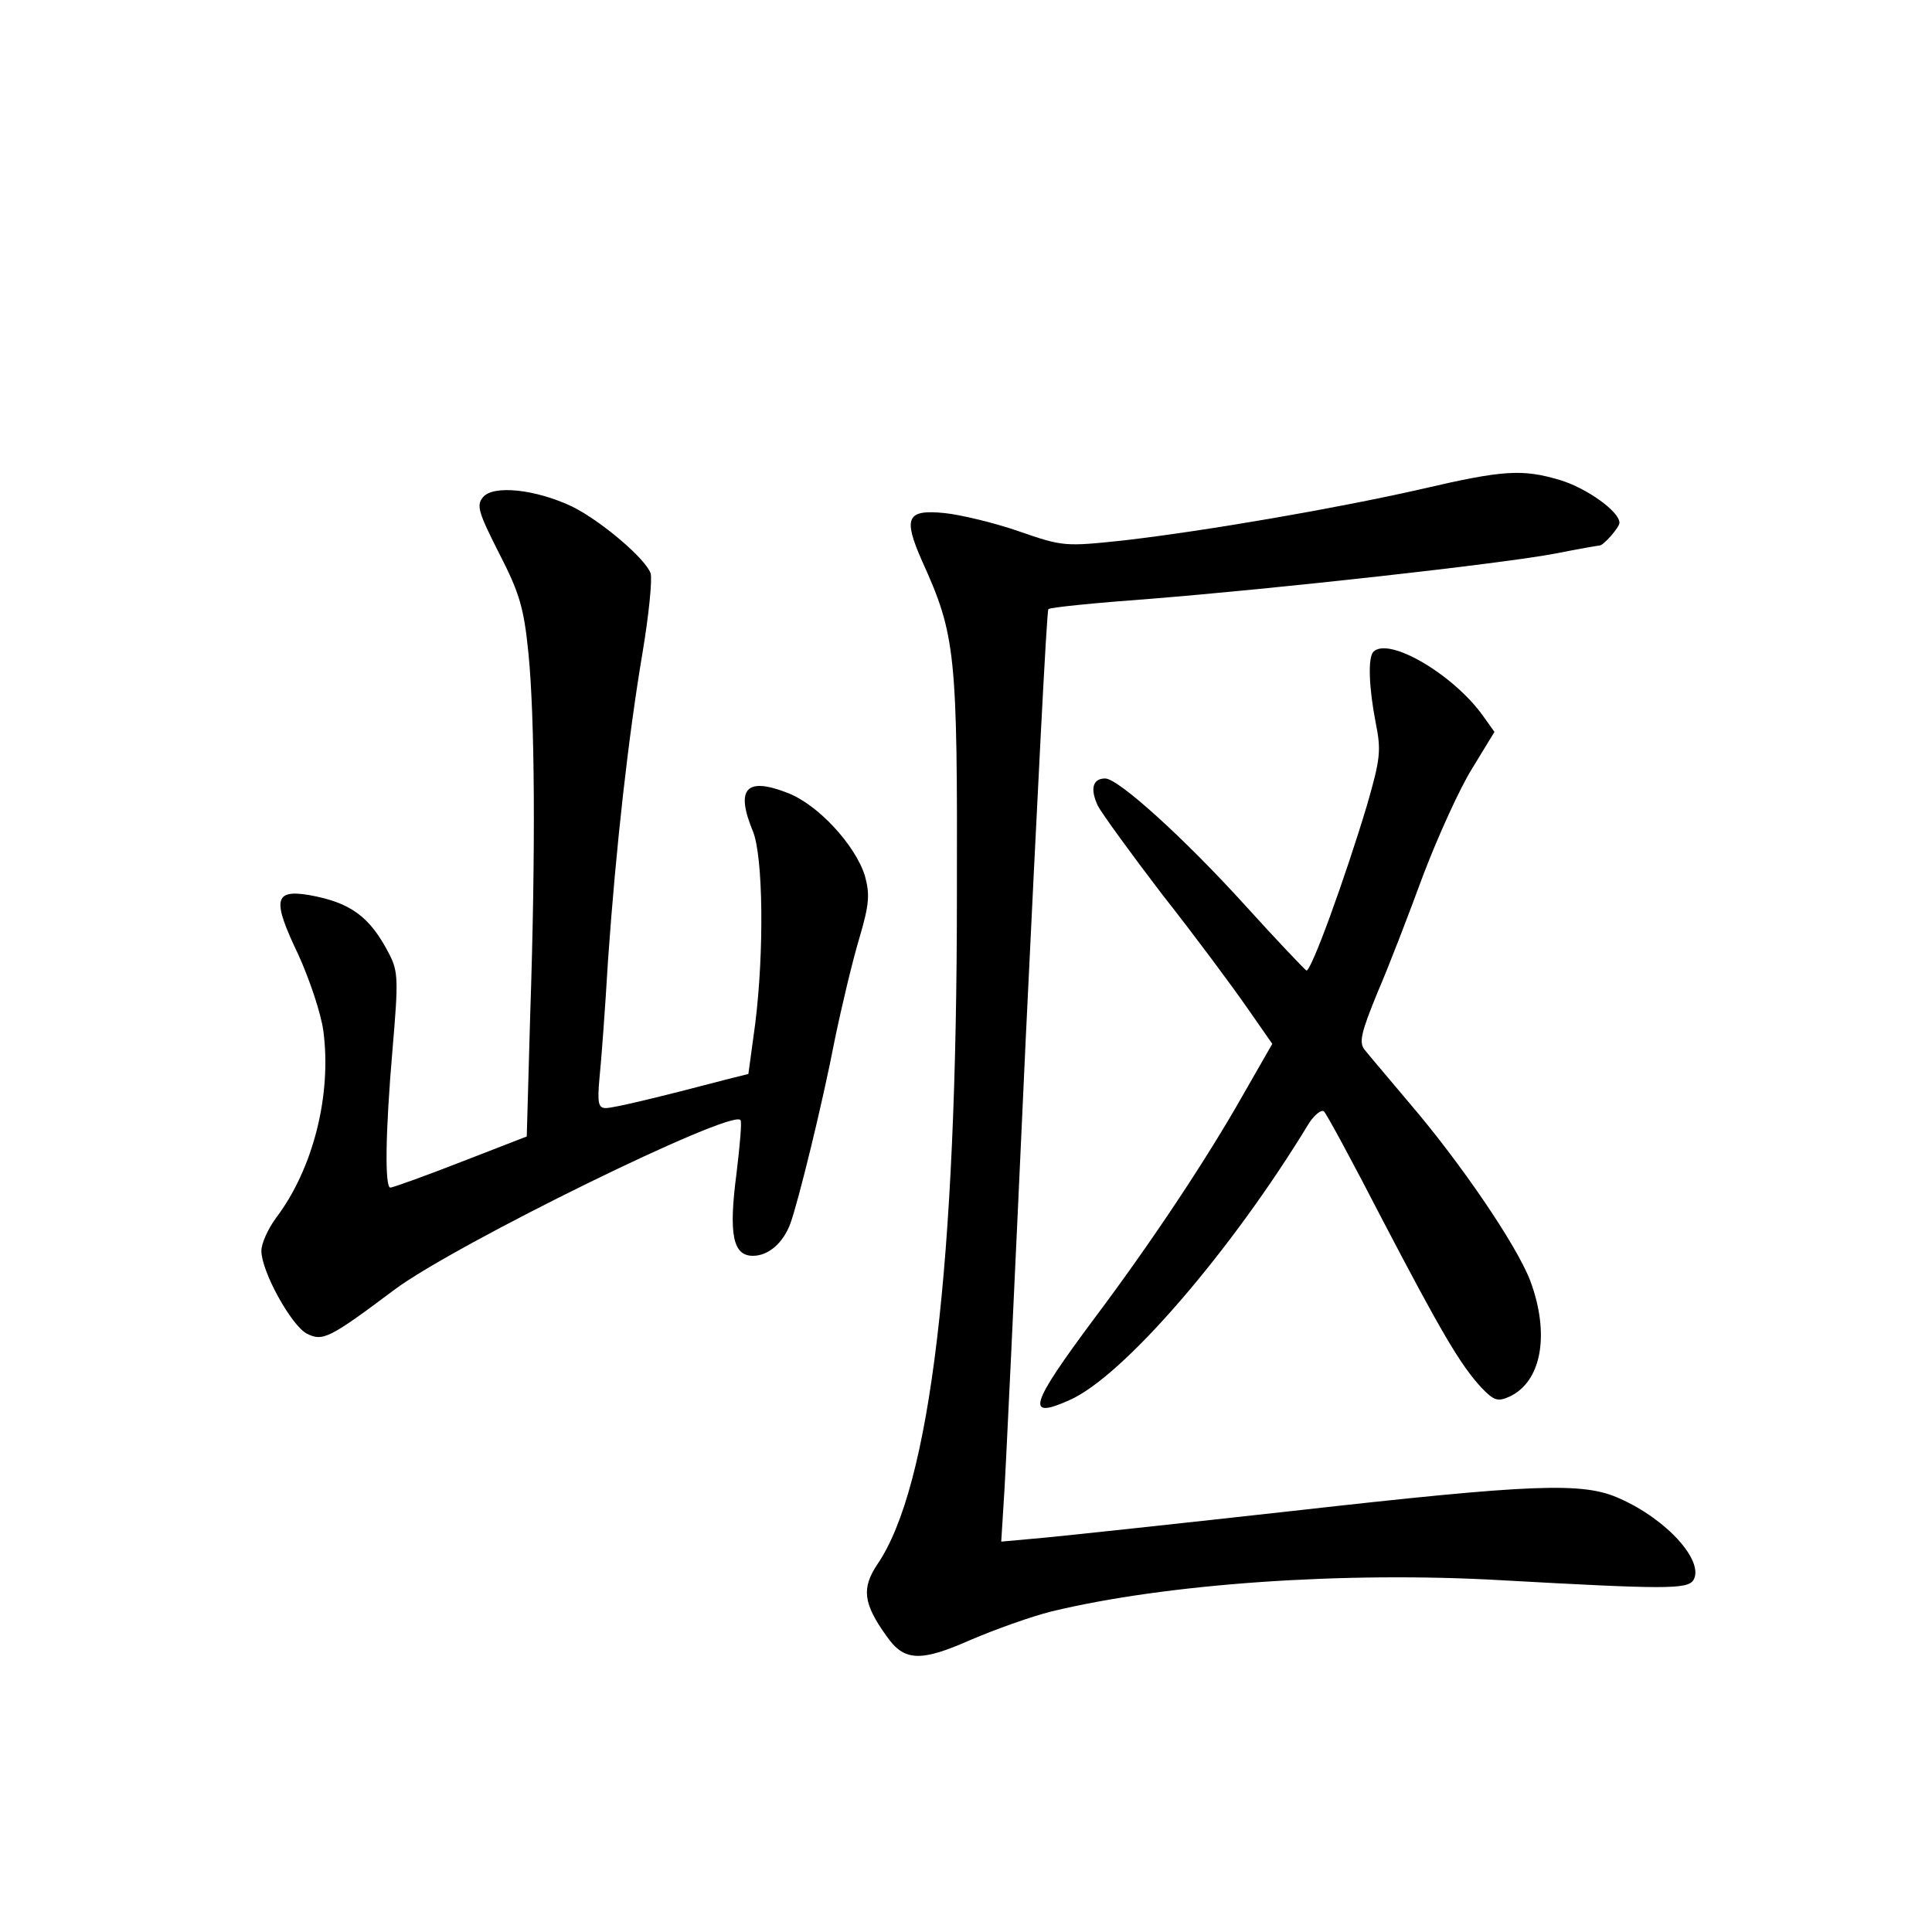 <?xml version="1.0" standalone="no"?>
<!DOCTYPE svg PUBLIC "-//W3C//DTD SVG 20010904//EN"
 "http://www.w3.org/TR/2001/REC-SVG-20010904/DTD/svg10.dtd">
<svg version="1.0" xmlns="http://www.w3.org/2000/svg"
 width="340pt" height="340pt" viewBox="0 0 340 340"
 preserveAspectRatio="xMidYMid meet">
<g transform="translate(0,340) scale(0.1,-0.1)"
fill="#000000" stroke="none">
<path d="M2500 2539 c-150 -34 -376 -73 -522 -90 -104 -11 -107 -11 -185 16
-43 15 -102 29 -130 32 -68 7 -74 -8 -40 -85 59 -130 62 -162 61 -587 0 -652
-47 -1042 -140 -1178 -28 -42 -25 -69 16 -126 31 -45 60 -46 148 -7 42 18 106
41 142 50 202 49 516 71 793 55 287 -16 326 -16 337 0 20 33 -46 107 -130 144
-64 29 -149 26 -575 -22 -198 -22 -394 -43 -436 -47 l-77 -7 4 64 c3 35 20
403 39 818 20 415 37 757 40 759 2 3 82 11 177 18 226 18 622 62 716 80 40 8
75 14 77 14 7 0 35 32 35 40 0 20 -58 61 -104 75 -67 20 -100 18 -246 -16z"/>
<path d="M850 2525 c-12 -14 -8 -27 28 -98 36 -70 44 -96 52 -177 11 -111 13
-343 3 -638 l-6 -212 -116 -45 c-64 -25 -120 -45 -124 -45 -10 0 -9 96 4 246
10 118 10 134 -6 165 -34 66 -68 91 -142 104 -61 10 -64 -9 -18 -105 20 -44
40 -104 44 -134 15 -113 -18 -243 -83 -329 -14 -19 -26 -45 -26 -58 0 -37 53
-132 80 -146 28 -14 39 -9 155 78 108 80 591 317 608 298 3 -2 -1 -45 -7 -95
-14 -107 -6 -144 29 -144 27 0 53 22 66 57 14 39 56 209 78 323 12 58 31 138
43 178 18 61 19 78 10 111 -17 54 -83 126 -137 146 -72 28 -91 7 -60 -68 18
-44 20 -211 4 -339 l-12 -88 -36 -9 c-122 -32 -201 -51 -215 -51 -13 0 -15 9
-11 53 3 28 10 122 15 207 14 200 36 395 61 543 11 66 17 127 14 138 -9 26
-88 93 -139 118 -64 30 -138 38 -156 16z"/>
<path d="M2417 2253 c-10 -10 -8 -63 4 -125 10 -49 8 -64 -15 -144 -39 -130
-99 -295 -107 -292 -3 2 -52 53 -108 115 -107 118 -223 223 -246 223 -22 0
-27 -18 -13 -48 8 -15 59 -85 114 -157 56 -71 122 -160 147 -196 l46 -66 -51
-89 c-65 -115 -163 -262 -262 -394 -114 -153 -122 -179 -44 -144 94 41 285
262 422 488 10 15 22 24 26 20 5 -5 51 -90 102 -189 104 -199 138 -257 175
-297 22 -23 29 -25 49 -16 57 26 72 110 37 204 -24 63 -123 208 -212 312 -36
43 -72 85 -79 94 -11 13 -7 30 22 101 20 46 56 140 81 208 26 68 64 152 86
187 l39 64 -20 28 c-52 73 -166 140 -193 113z"/>
</g>
</svg>
